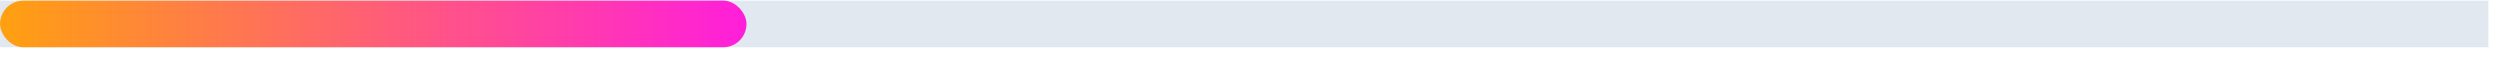 <svg width="214" height="5" viewBox="0 0 214 5" fill="none" xmlns="http://www.w3.org/2000/svg">
<rect x="0.003" y="0.053" width="213.003" height="3.993" fill="#E2E8F0"/>
<rect x="0.003" y="0.053" width="63.898" height="3.993" rx="1.997" fill="url(#paint0_linear_426_2)"/>
<defs>
<linearGradient id="paint0_linear_426_2" x1="0.003" y1="2.05" x2="63.901" y2="2.05" gradientUnits="userSpaceOnUse">
<stop stop-color="#FFA010"/>
<stop offset="1" stop-color="#FF1EDB"/>
</linearGradient>
</defs>
</svg>
